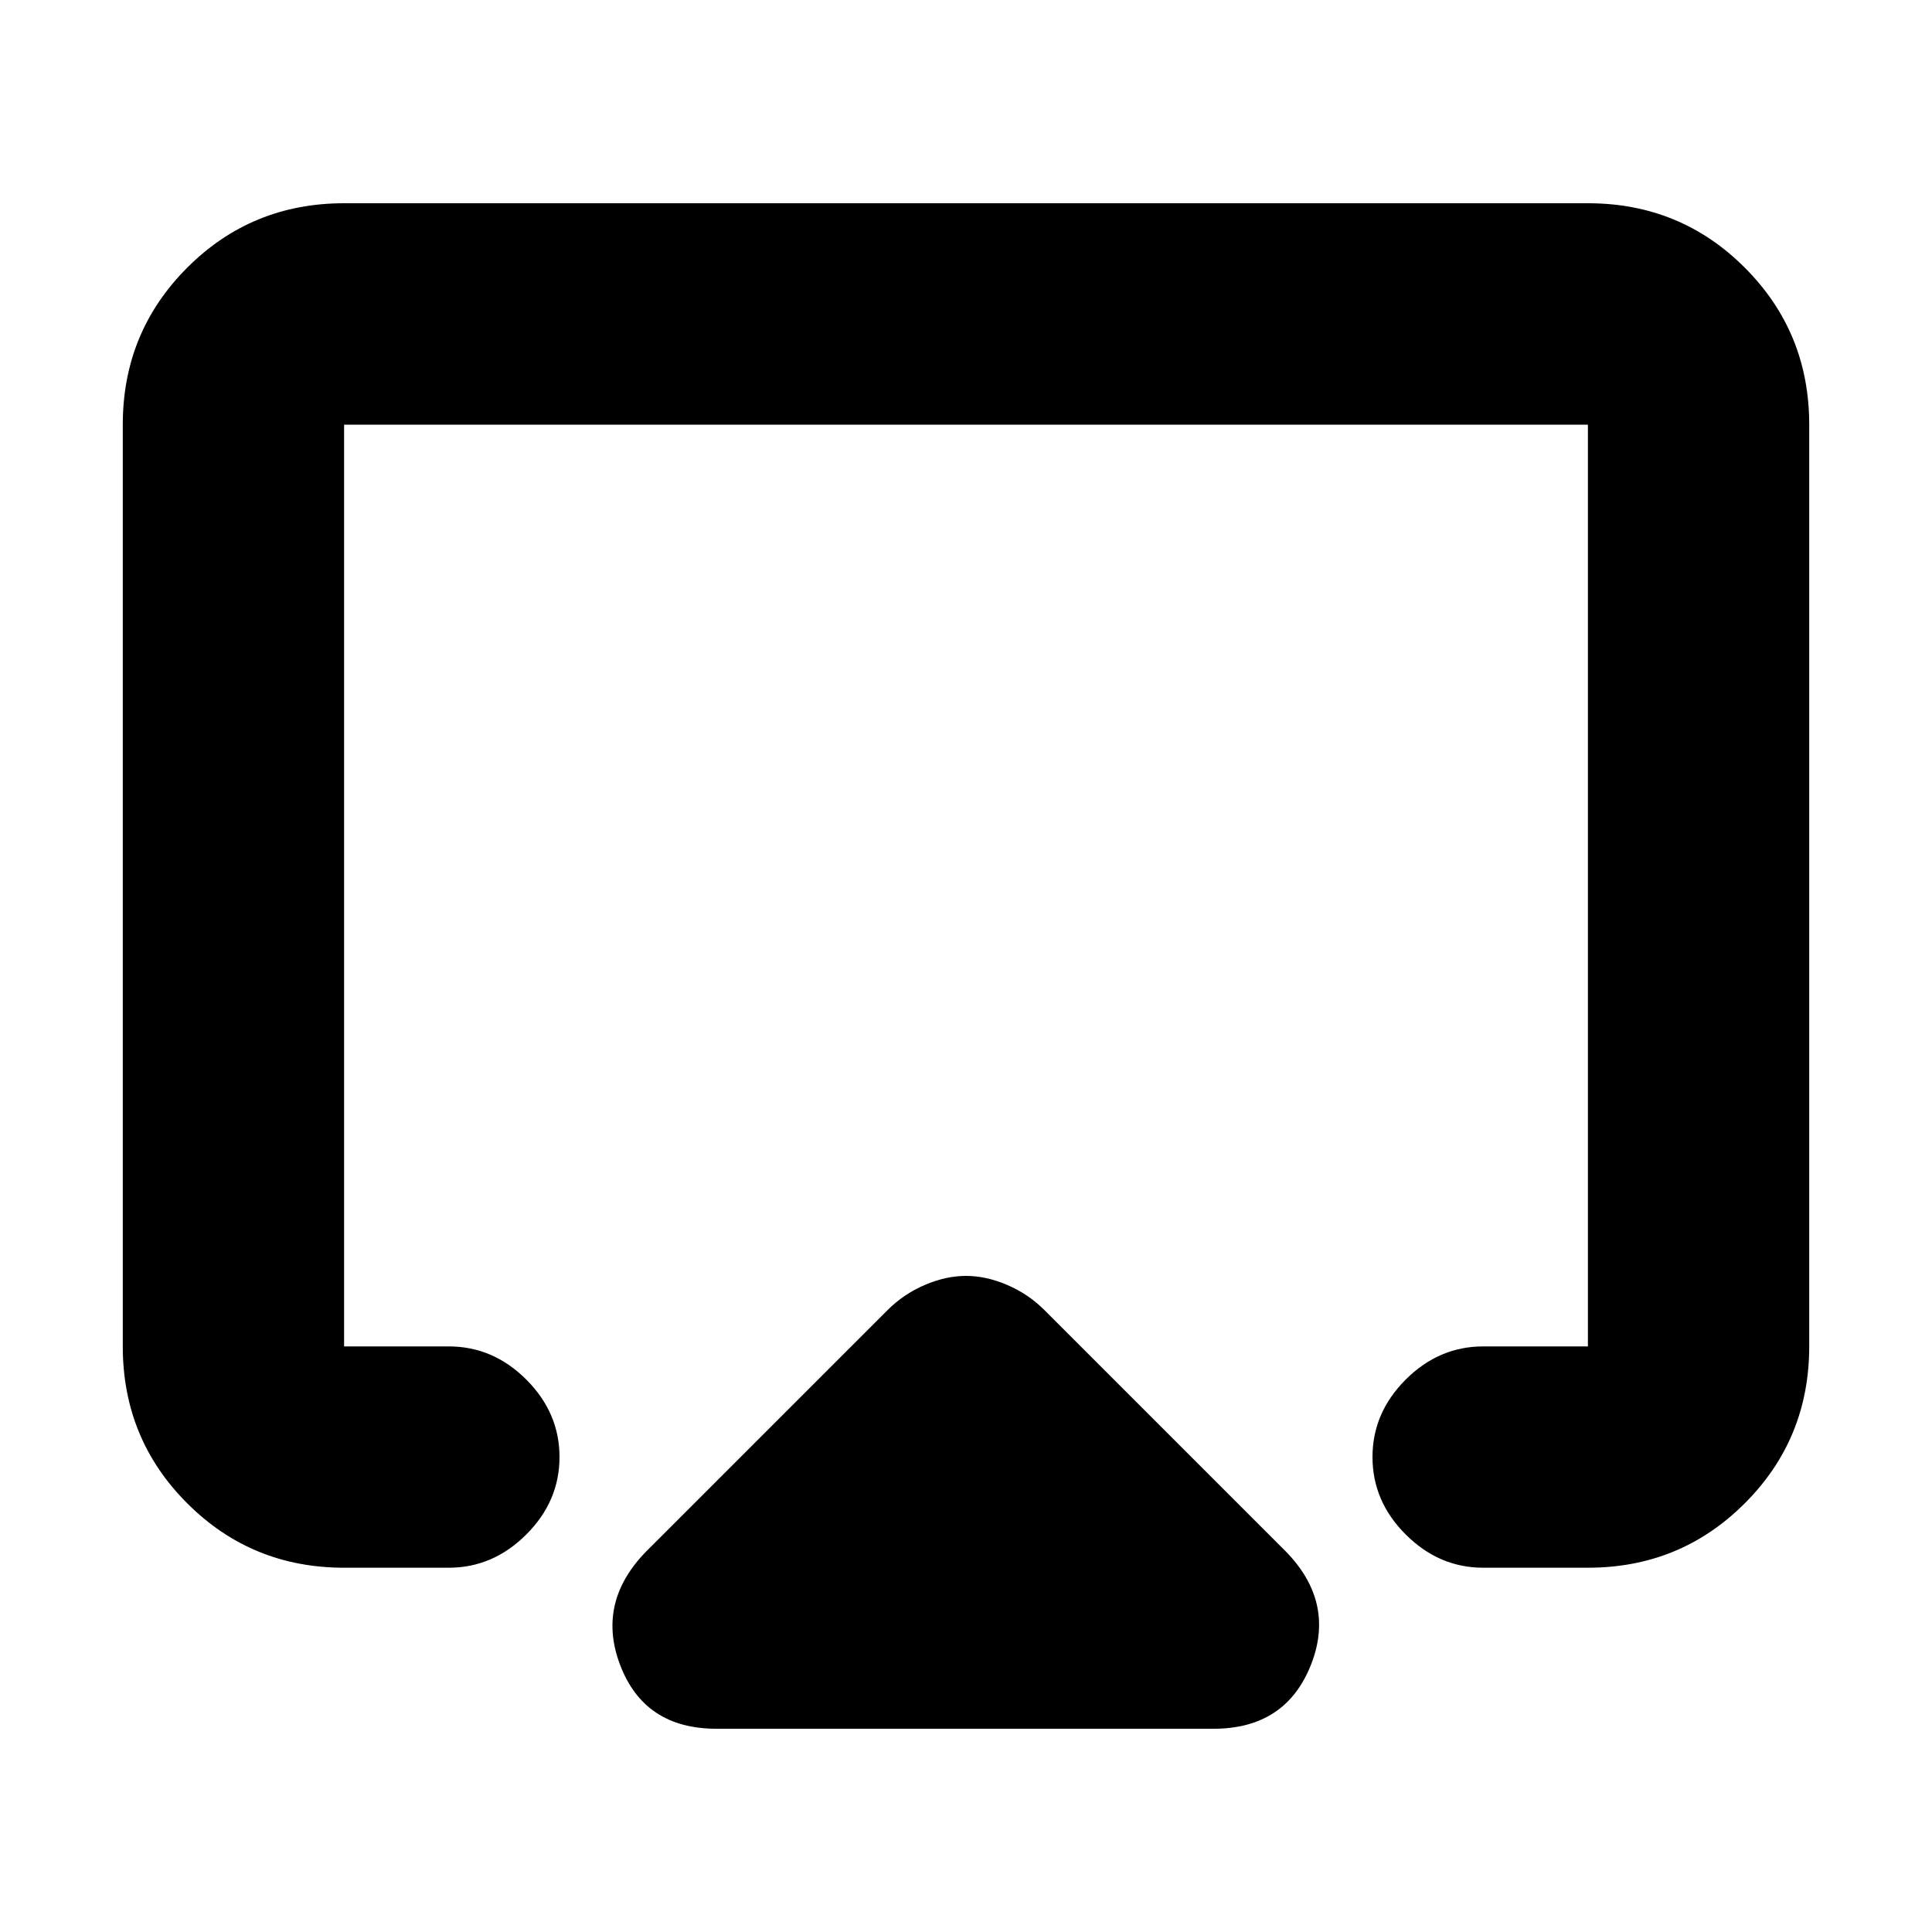 <svg xmlns="http://www.w3.org/2000/svg" height="20" width="20"><path d="M7.417 17.896Q6.667 17.896 6.417 17.229Q6.167 16.562 6.729 16.021L9.188 13.562Q9.354 13.396 9.573 13.302Q9.792 13.208 10 13.208Q10.208 13.208 10.427 13.302Q10.646 13.396 10.812 13.562L13.271 16.021Q13.833 16.562 13.573 17.229Q13.312 17.896 12.562 17.896ZM3.562 16.229Q2.604 16.229 1.938 15.562Q1.271 14.896 1.271 13.938V4.396Q1.271 3.438 1.938 2.771Q2.604 2.104 3.562 2.104H16.438Q17.396 2.104 18.062 2.771Q18.729 3.438 18.729 4.396V13.938Q18.729 14.896 18.062 15.562Q17.396 16.229 16.438 16.229H15.354Q14.896 16.229 14.552 15.885Q14.208 15.542 14.208 15.083Q14.208 14.625 14.552 14.281Q14.896 13.938 15.354 13.938H16.438Q16.438 13.938 16.438 13.938Q16.438 13.938 16.438 13.938V4.396Q16.438 4.396 16.438 4.396Q16.438 4.396 16.438 4.396H3.562Q3.562 4.396 3.562 4.396Q3.562 4.396 3.562 4.396V13.938Q3.562 13.938 3.562 13.938Q3.562 13.938 3.562 13.938H4.646Q5.104 13.938 5.448 14.281Q5.792 14.625 5.792 15.083Q5.792 15.542 5.448 15.885Q5.104 16.229 4.646 16.229ZM10 9.729Q10 9.729 10 9.729Q10 9.729 10 9.729Q10 9.729 10 9.729Q10 9.729 10 9.729Q10 9.729 10 9.729Q10 9.729 10 9.729Q10 9.729 10 9.729Q10 9.729 10 9.729Q10 9.729 10 9.729Q10 9.729 10 9.729Q10 9.729 10 9.729Q10 9.729 10 9.729Z"/></svg>